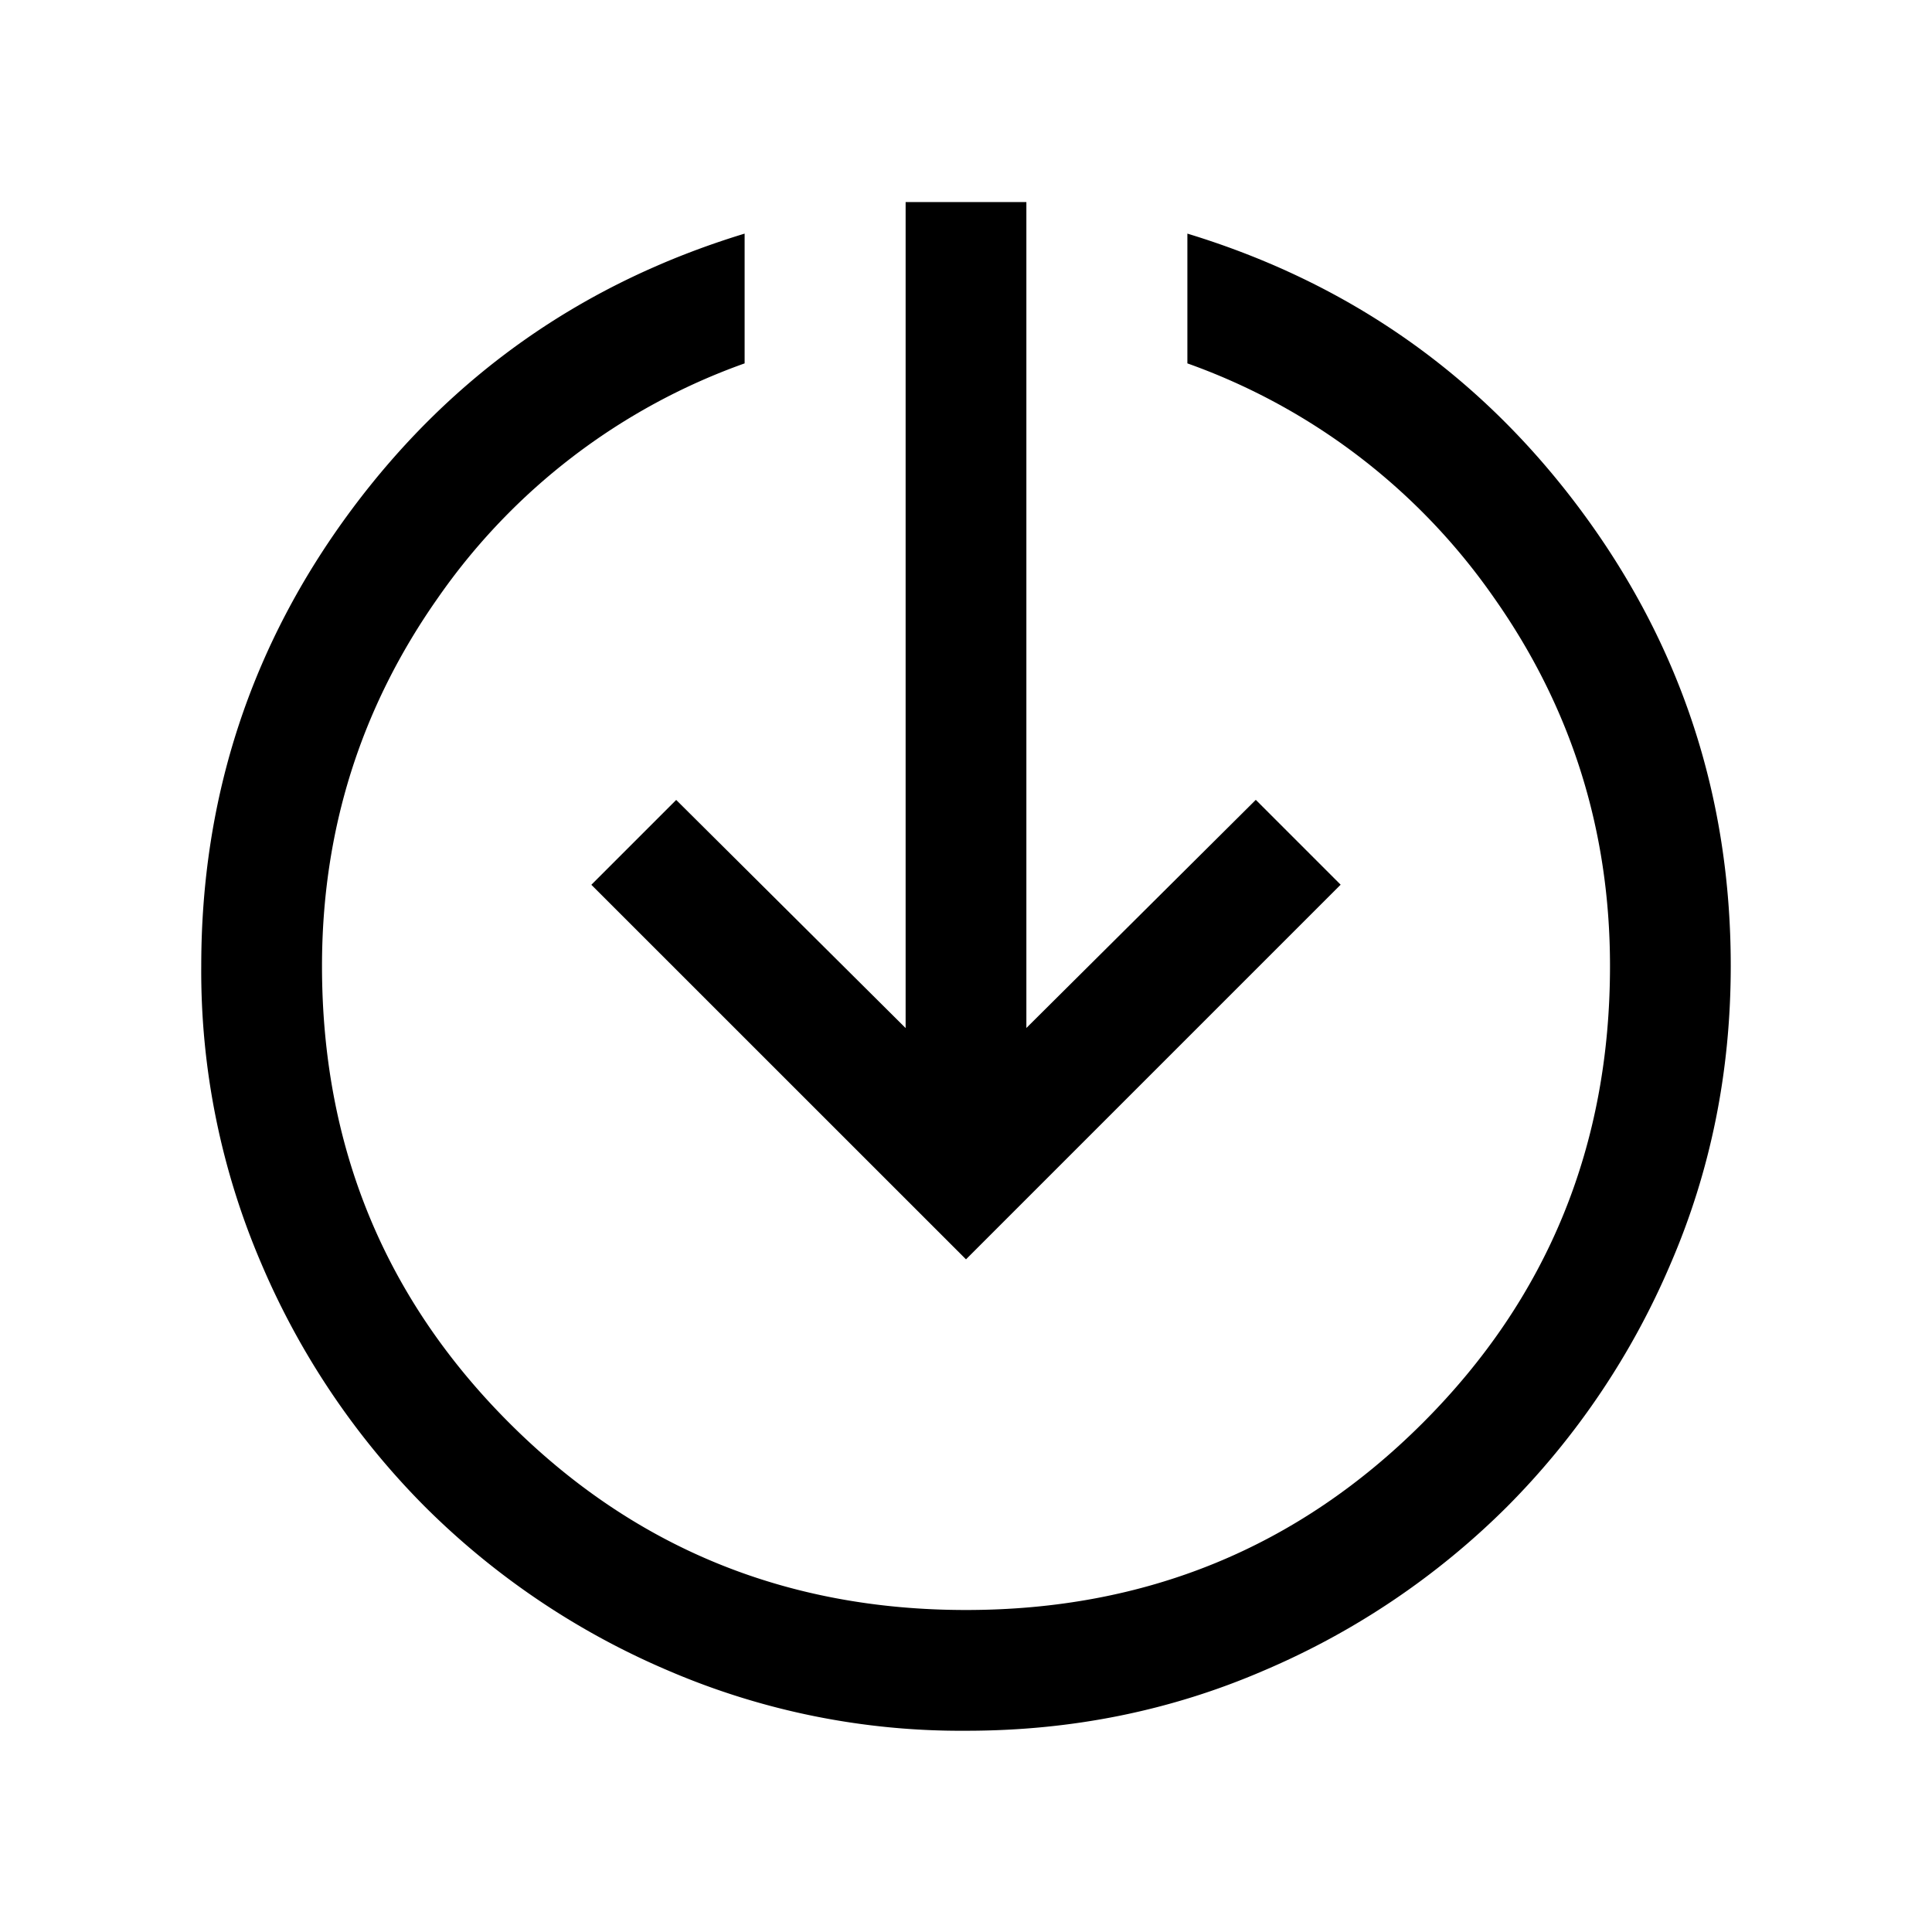 <svg xmlns="http://www.w3.org/2000/svg" width="24" height="24" viewBox="0 0 24 24" fill='currentColor'><path d="M12 21.5a9.2 9.2 0 0 1-3.703-.749 9.6 9.6 0 0 1-3.016-2.032 9.6 9.6 0 0 1-2.032-3.016A9.2 9.2 0 0 1 2.5 12q0-3.156 1.867-5.668Q6.235 3.82 9.25 2.902v1.612a7.84 7.84 0 0 0-3.81 2.913Q4 9.473 4 12q0 3.35 2.325 5.675T12 20t5.675-2.325T20 12q0-2.527-1.44-4.573a7.84 7.84 0 0 0-3.81-2.913V2.902q3.015.918 4.883 3.43T21.5 12q0 1.97-.749 3.703a9.6 9.6 0 0 1-2.032 3.016 9.6 9.6 0 0 1-3.016 2.032q-1.734.75-3.703.749m0-5.856-4.654-4.653L8.4 9.937l2.85 2.834V2.51h1.5v10.26l2.85-2.834 1.054 1.054z"/></svg>